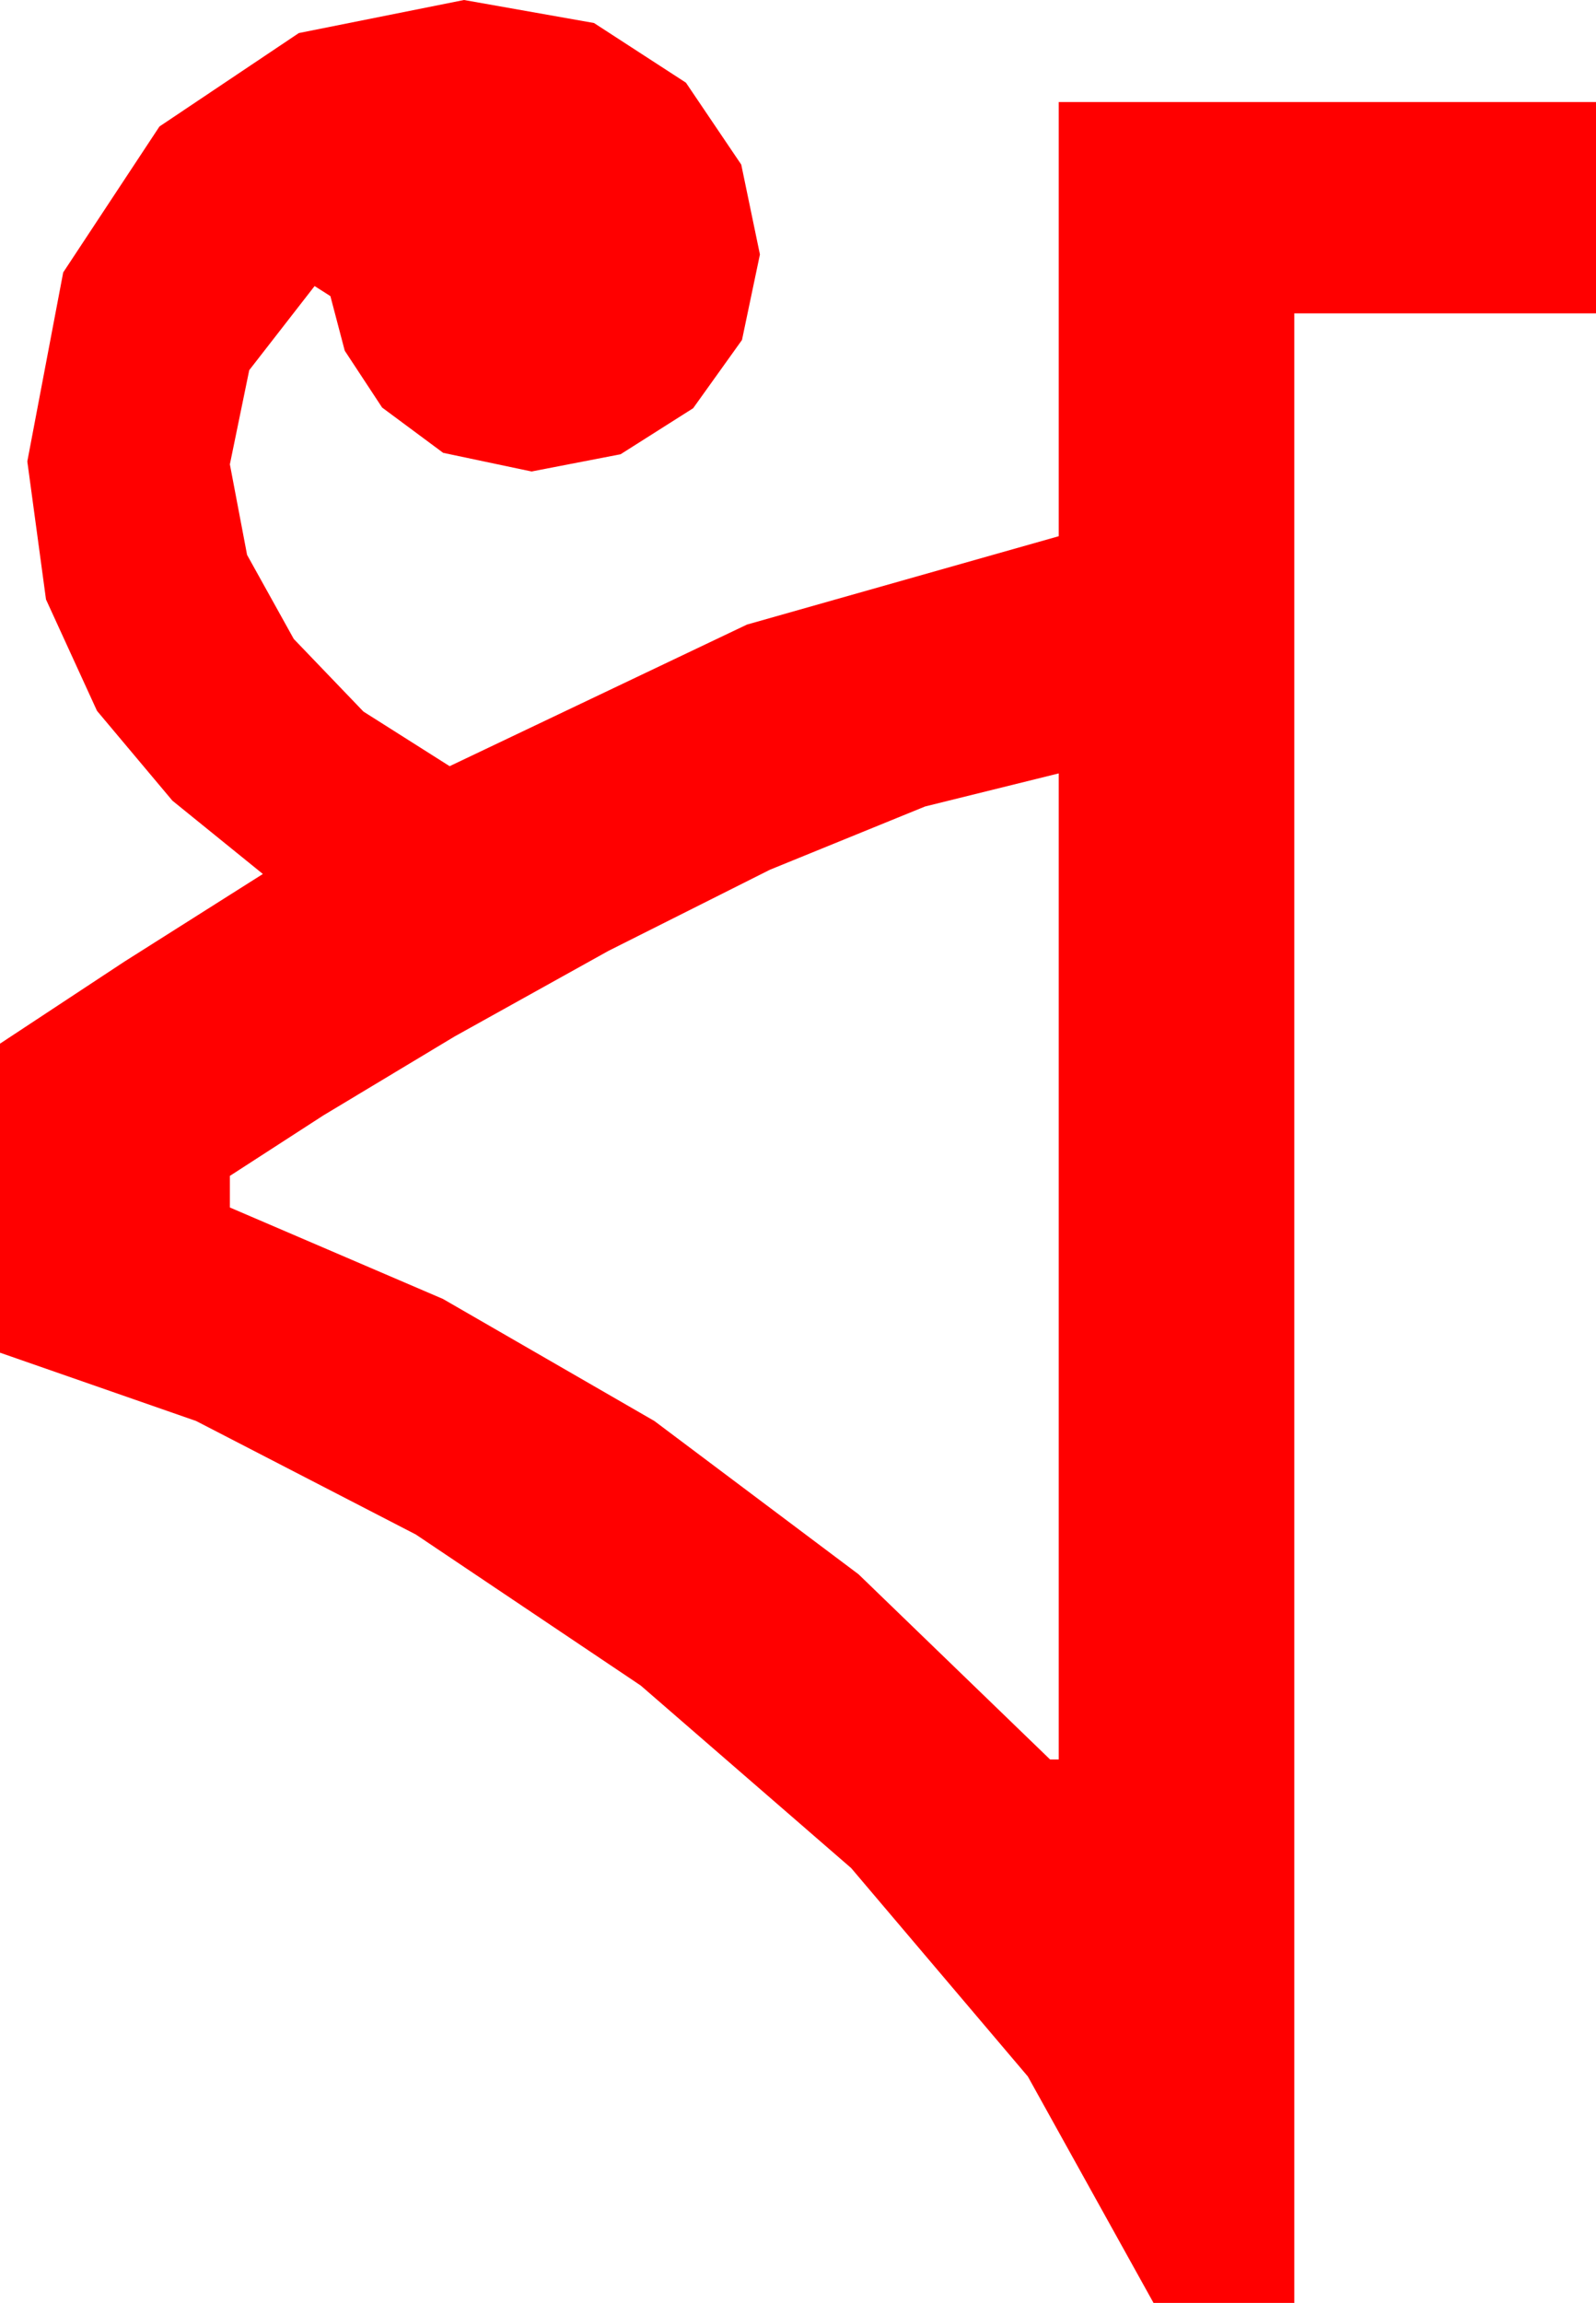<?xml version="1.0" encoding="utf-8"?>
<!DOCTYPE svg PUBLIC "-//W3C//DTD SVG 1.1//EN" "http://www.w3.org/Graphics/SVG/1.1/DTD/svg11.dtd">
<svg width="32.549" height="46.934" xmlns="http://www.w3.org/2000/svg" xmlns:xlink="http://www.w3.org/1999/xlink" xmlns:xml="http://www.w3.org/XML/1998/namespace" version="1.1">
  <g>
    <g>
      <path style="fill:#FF0000;fill-opacity:1" d="M21.592,15.762L18.867,16.436 15.703,17.725 12.407,19.38 9.272,21.123 6.592,22.734 4.688,23.965 4.688,24.609 9.034,26.473 13.345,28.96 17.509,32.084 21.416,35.859 21.592,35.859 21.592,15.762z M9.463,0L12.114,0.469 13.989,1.685 15.117,3.354 15.498,5.186 15.132,6.929 14.136,8.32 12.656,9.258 10.84,9.609 9.038,9.229 7.793,8.306 7.031,7.148 6.738,6.035 6.416,5.83 5.083,7.544 4.688,9.463 5.039,11.309 5.991,13.022 7.412,14.502 9.17,15.615 15.234,12.729 21.592,10.928 21.592,2.08 32.549,2.08 32.549,6.387 26.396,6.387 26.396,46.934 23.525,46.934 20.962,42.319 17.358,38.071 13.066,34.351 8.481,31.274 3.999,28.96 0,27.568 0,21.27 2.534,19.6 5.361,17.812 3.516,16.318 1.978,14.487 0.938,12.217 0.557,9.404 1.289,5.552 3.252,2.578 6.094,0.674 9.463,0z" />
    </g>
  </g>
</svg>